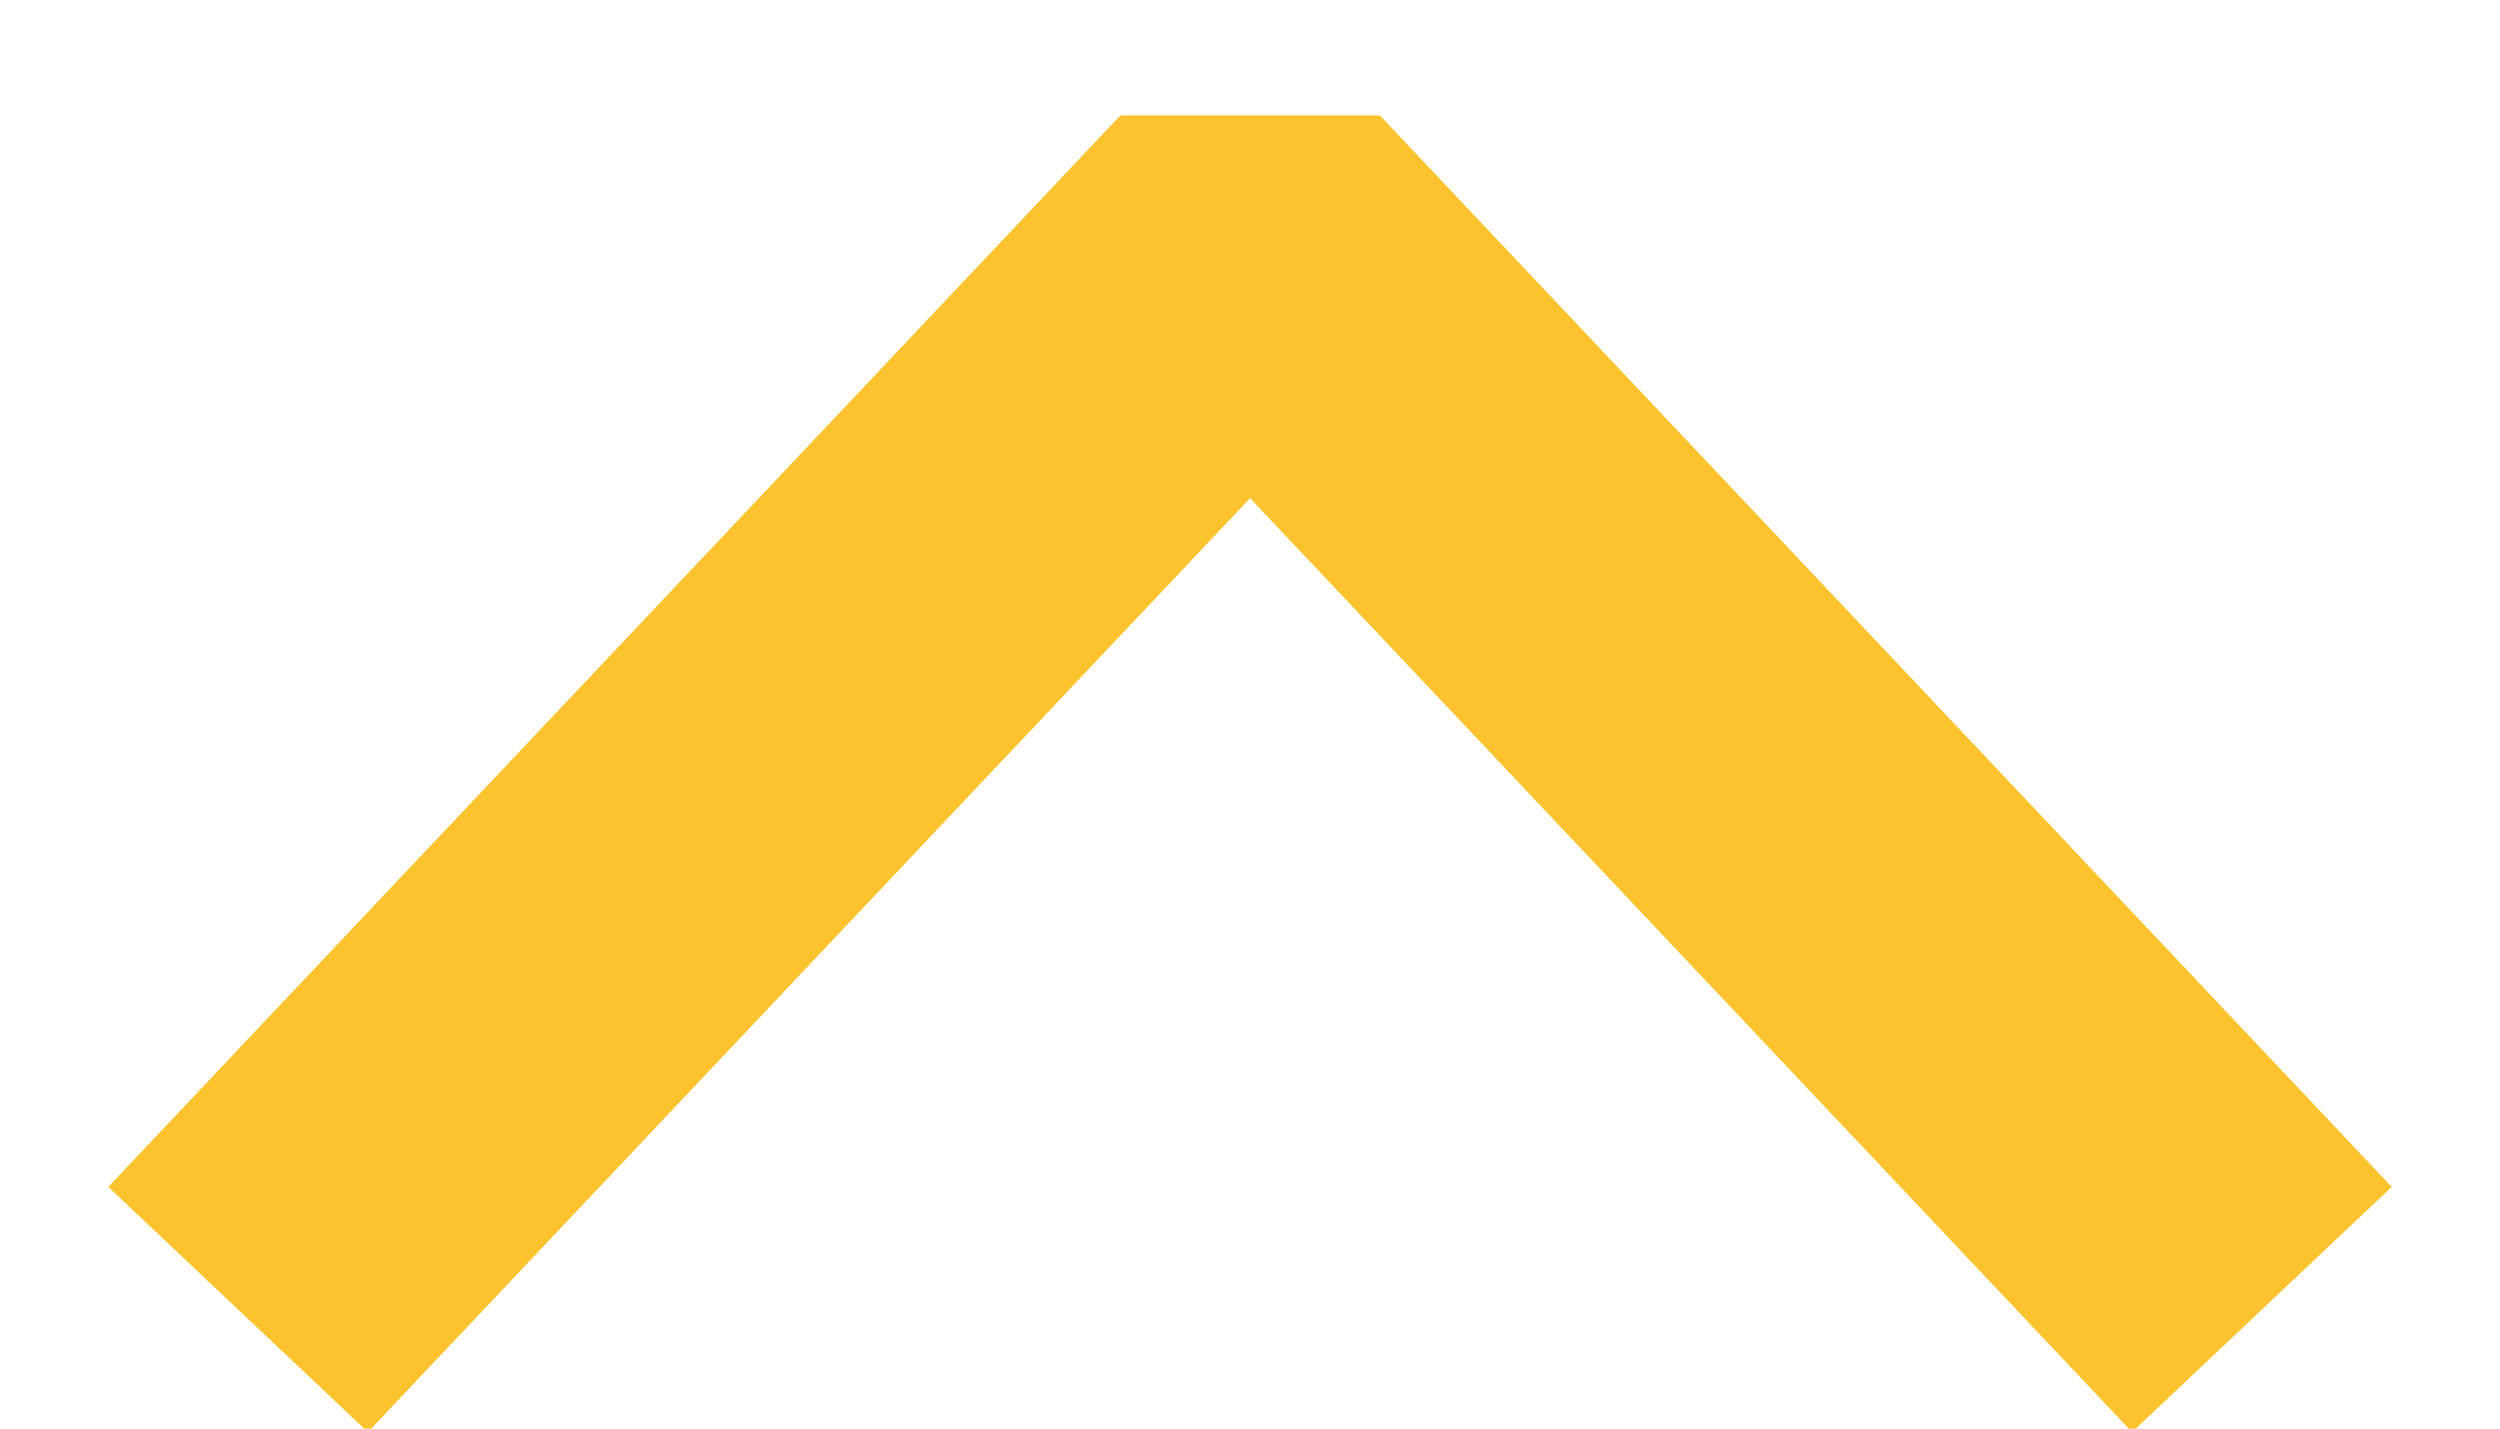 <?xml version="1.0" encoding="UTF-8"?>
<svg width="21px" height="12px" viewBox="0 0 21 12" version="1.1" xmlns="http://www.w3.org/2000/svg" xmlns:xlink="http://www.w3.org/1999/xlink">
    <!-- Generator: Sketch 48.2 (47327) - http://www.bohemiancoding.com/sketch -->
    <title>Page 1</title>
    <desc>Created with Sketch.</desc>
    <defs></defs>
    <g id="Search" stroke="none" stroke-width="1" fill="none" fill-rule="evenodd" transform="translate(-33, -729)" stroke-linejoin="bevel">
        <g id="List-Drawer" transform="translate(0, 701)" stroke="#FCC32F" stroke-width="3">
            <polyline id="Page-1" points="35 39 43.501 30 52 39"></polyline>
        </g>
    </g>
</svg>